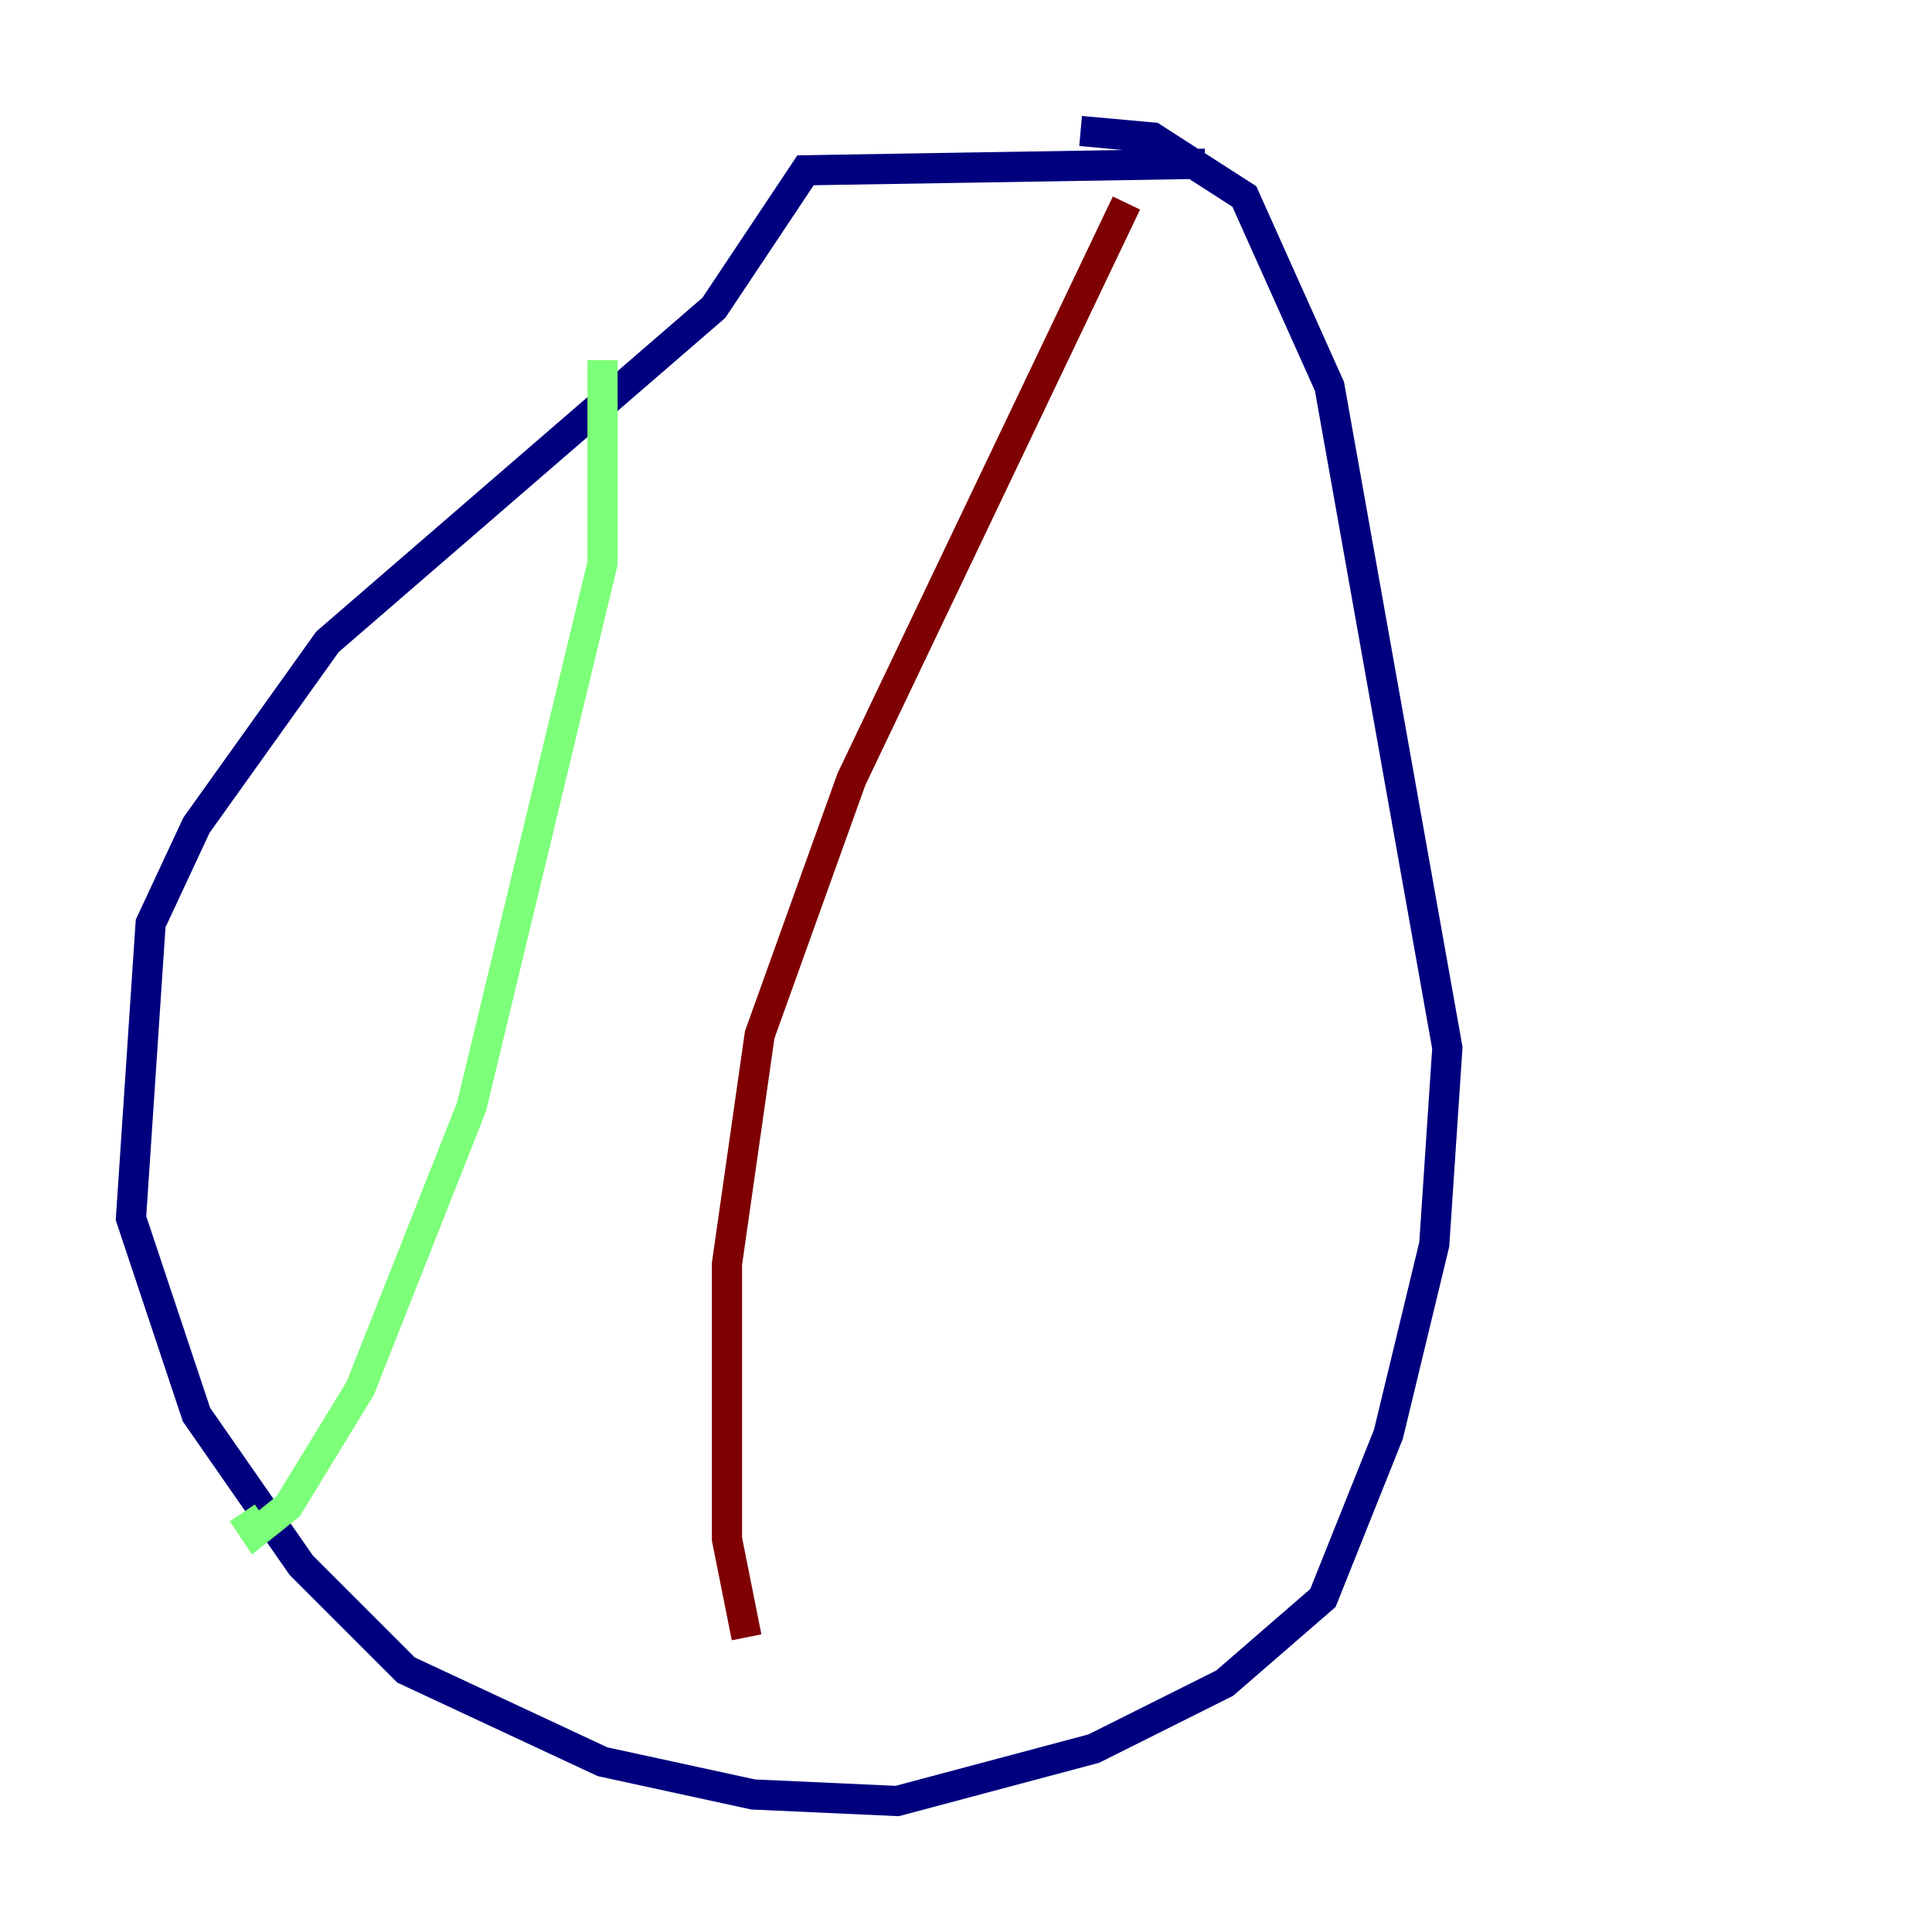 <?xml version="1.0" encoding="utf-8" ?>
<svg baseProfile="tiny" height="128" version="1.2" viewBox="0,0,128,128" width="128" xmlns="http://www.w3.org/2000/svg" xmlns:ev="http://www.w3.org/2001/xml-events" xmlns:xlink="http://www.w3.org/1999/xlink"><defs /><polyline fill="none" points="79.837,10.848 53.37,11.281 47.295,20.393 21.695,42.522 13.017,54.671 9.98,61.18 8.678,80.705 13.017,93.722 19.959,103.702 26.902,110.644 39.919,116.719 49.898,118.888 59.444,119.322 72.461,115.851 81.139,111.512 87.647,105.871 91.986,95.024 95.024,82.441 95.891,69.424 88.081,25.6 82.441,13.017 76.366,9.112 71.593,8.678" stroke="#00007f" stroke-width="2" /><polyline fill="none" points="39.919,23.864 39.919,37.315 31.241,73.329 23.864,91.986 19.091,99.797 16.922,101.532 16.054,100.231" stroke="#7cff79" stroke-width="2" /><polyline fill="none" points="74.63,13.451 56.407,51.634 50.332,68.556 48.163,83.742 48.163,101.966 49.464,108.475" stroke="#7f0000" stroke-width="2" /></svg>